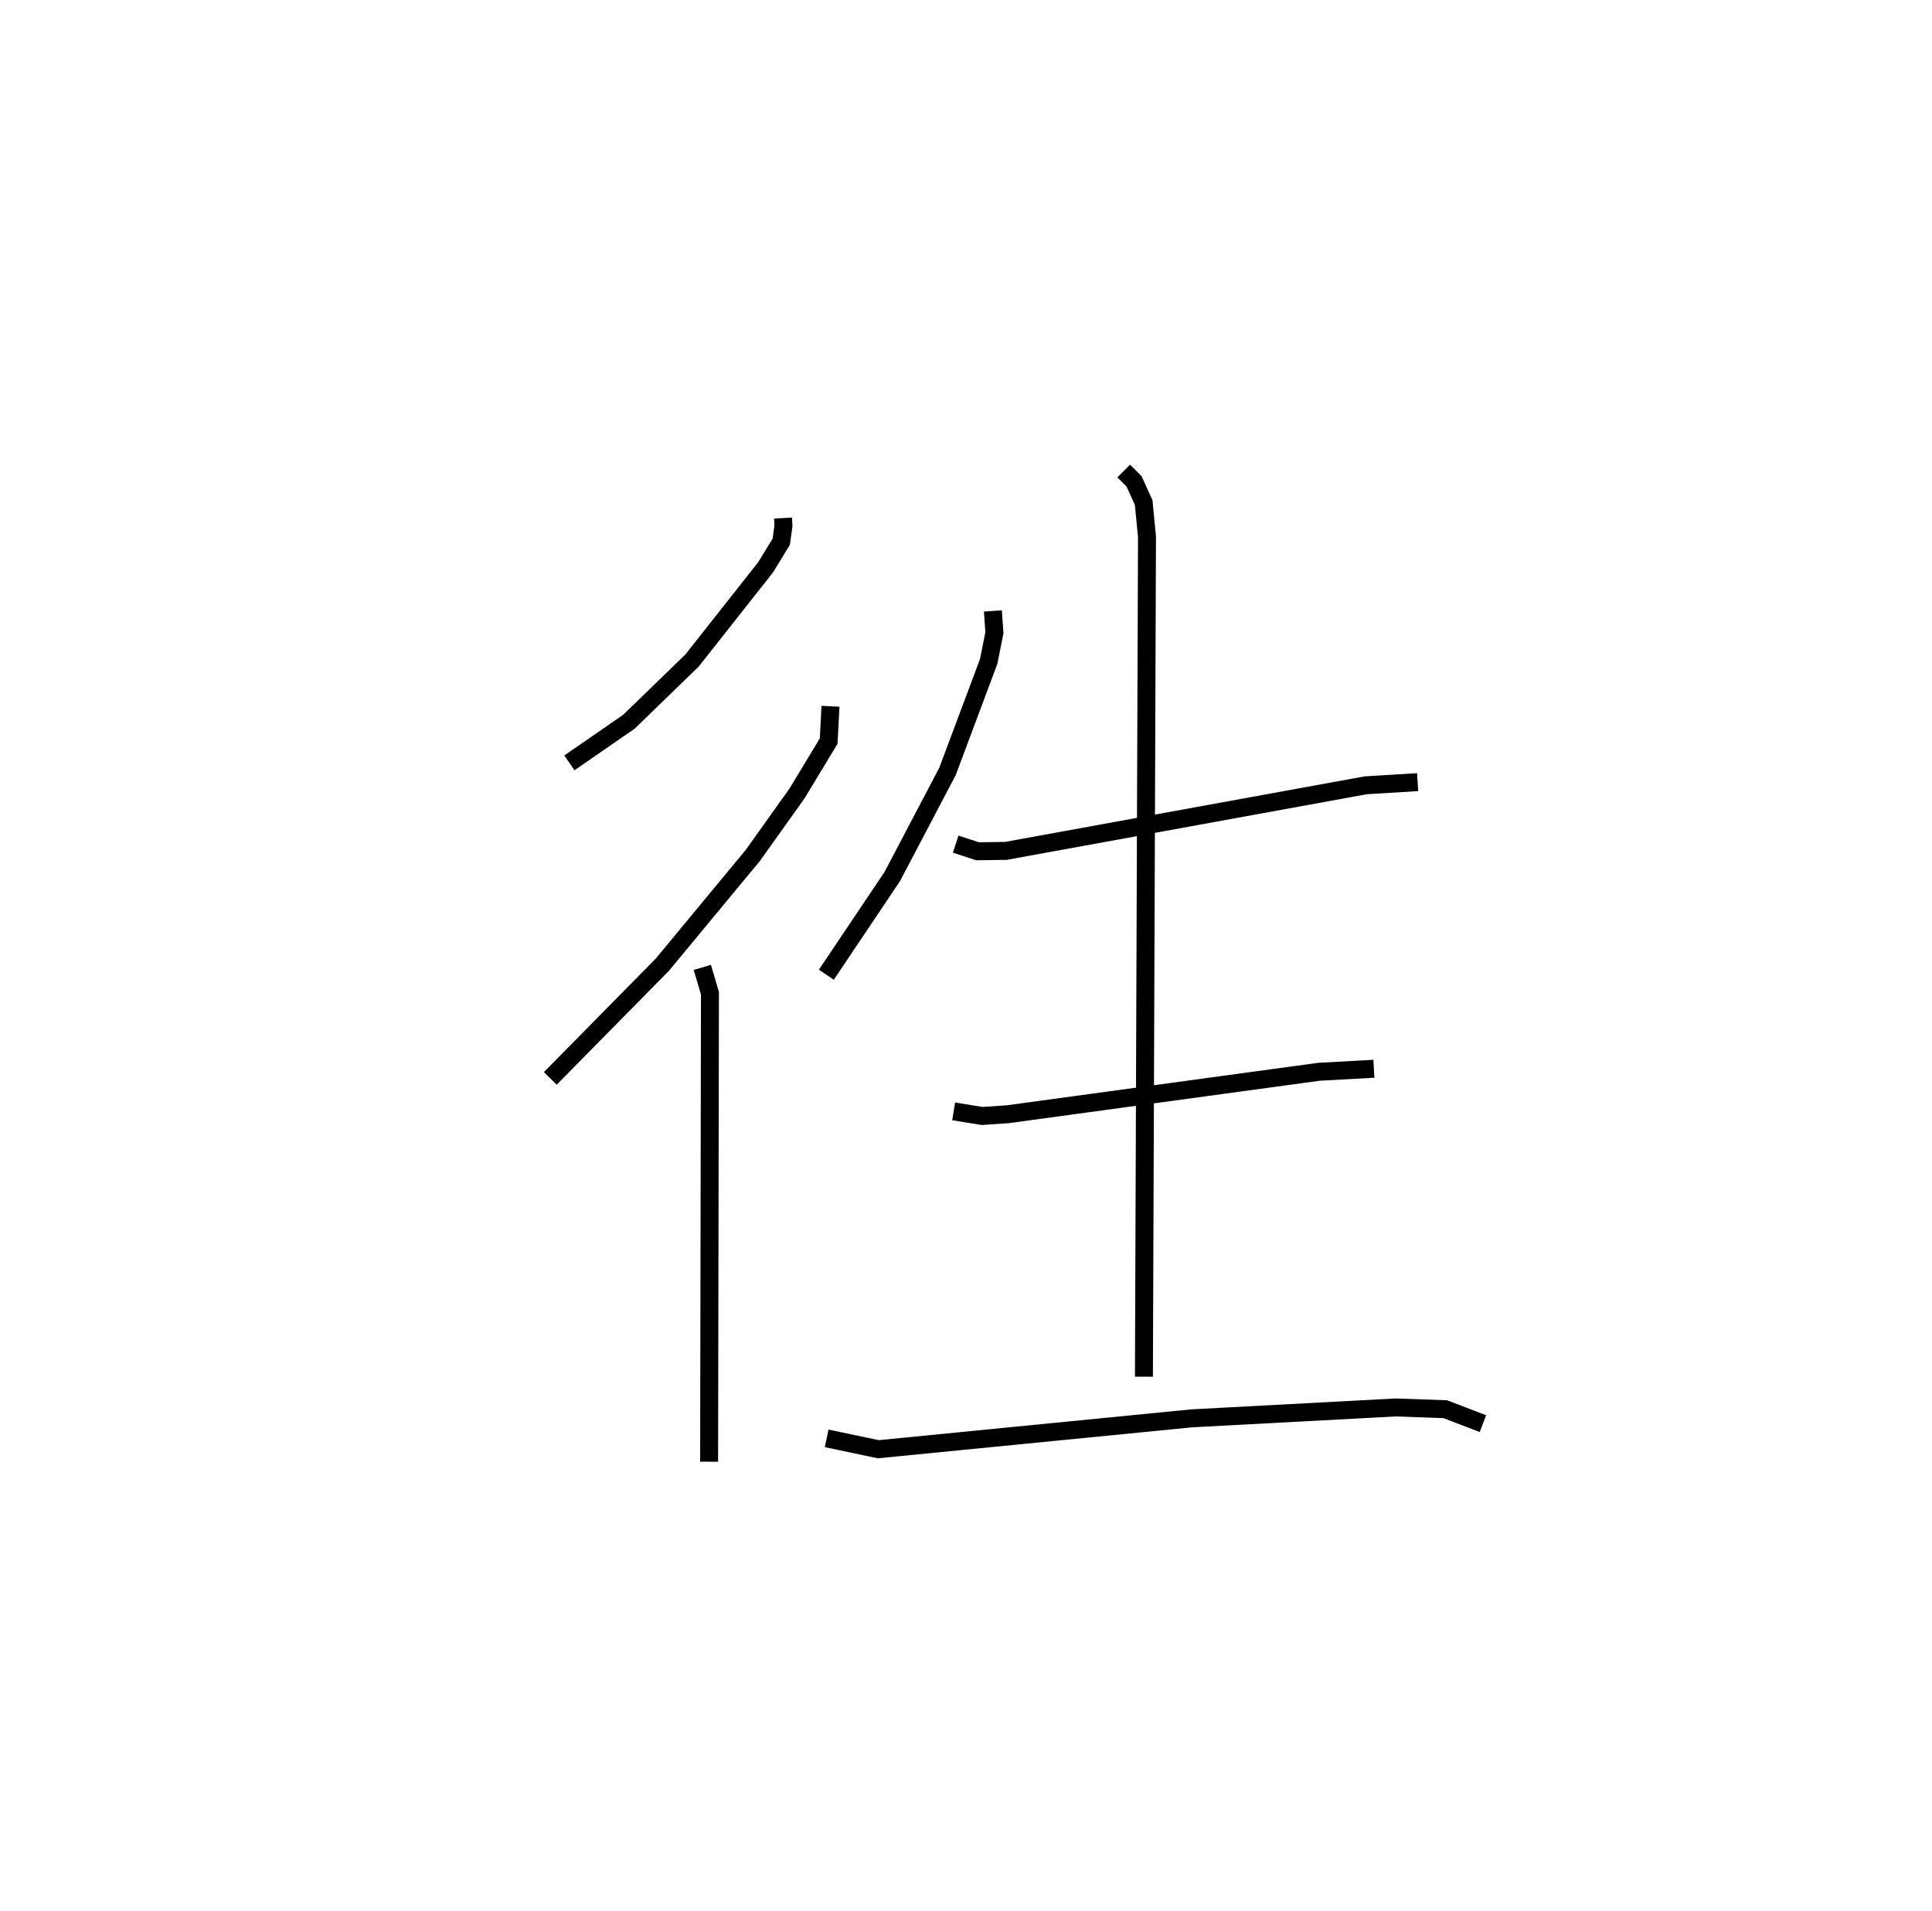 <?xml version="1.0" encoding="utf-8" ?>
<svg baseProfile="full" height="106.376" version="1.1" width="107.551" xmlns="http://www.w3.org/2000/svg" xmlns:ev="http://www.w3.org/2001/xml-events" xmlns:xlink="http://www.w3.org/1999/xlink"><defs /><rect fill="white" height="106.376" width="107.551" x="0" y="0" /><path d="M25,25 m0.0,0.0 m18.59,3.84 l0.023,0.437 -0.123,0.882 l-0.865,1.417 -4.098,5.194 l-3.519,3.413 -3.311,2.287 m14.535,-3.15 l-0.102,1.938 -1.754,2.904 l-2.476,3.472 -5.035,6.079 l-6.231,6.324 m8.463,-6.18 l0.425,1.439 -0.047,26.08 m15.797,-47.364 l0.085,1.218 -0.32,1.598 l-2.293,6.122 -3.073,5.848 l-3.669,5.467 m7.199,-7.27 l1.216,0.397 1.582,-0.022 l20.028,-3.65 2.891,-0.177 m-25.829,18.331 l1.589,0.255 1.421,-0.097 l17.326,-2.364 3.057,-0.168 m-30.463,20.577 l2.872,0.605 17.453,-1.72 l11.348,-0.606 2.763,0.097 l2.096,0.804 m-19.995,-53.034 l0.576,0.578 0.533,1.174 l0.186,1.91 -0.171,46.758 " fill="none" stroke="black" stroke-width="1" /></svg>